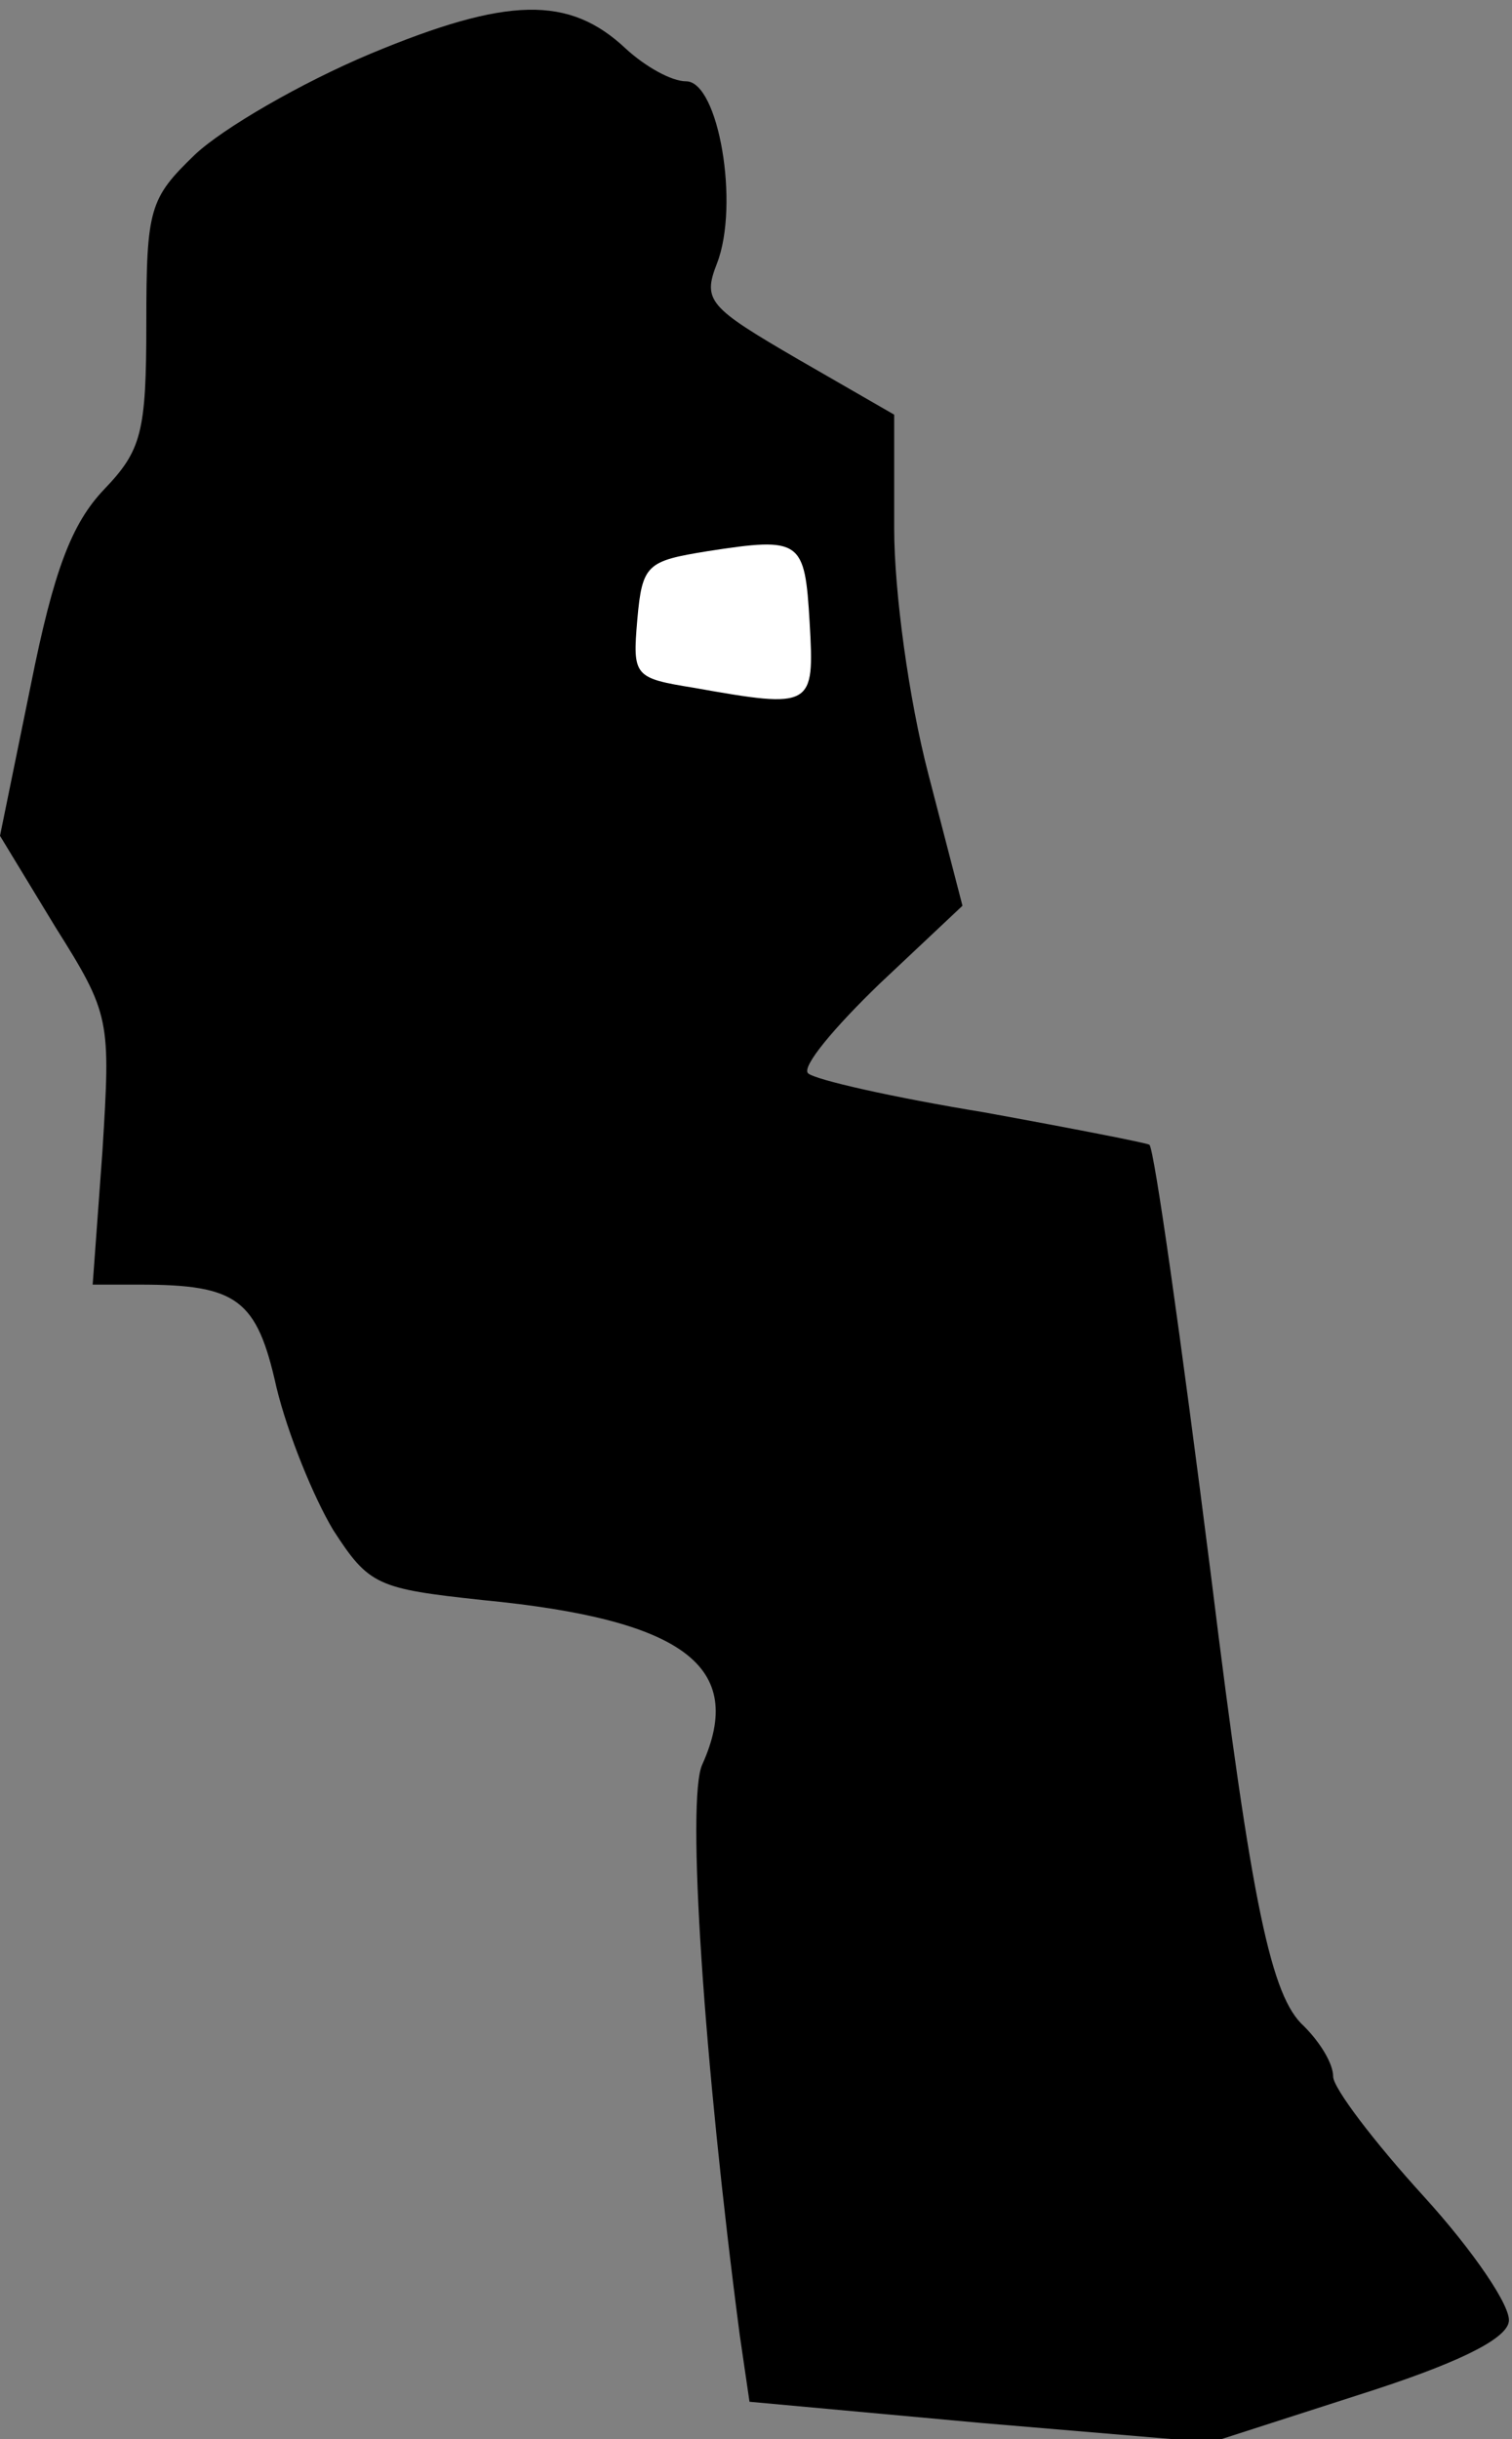 <?xml version="1.0" standalone="no"?>
<!DOCTYPE svg PUBLIC "-//W3C//DTD SVG 20010904//EN"
 "http://www.w3.org/TR/2001/REC-SVG-20010904/DTD/svg10.dtd">
<svg version="1.0" xmlns="http://www.w3.org/2000/svg"
 width="93pt" height="150pt" viewBox="0 0 93 150"
 preserveAspectRatio="xMidYMid meet">
<rect x="0" y="0" width="93" height="150" fill="#808080" stroke="none"/>
<g transform="translate(0,150) scale(0.1,-0.1)"
fill="#000000" stroke="none">
<path fill="#000000" stroke="none" d="M228 1467 c-43 -18 -91 -46 -108 -62
-28 -27 -30 -33 -30 -104 0 -67 -3 -78 -26 -102 -20 -21 -31 -50 -45 -120
l-19 -93 34 -56 c34 -54 34 -57 29 -138 l-6 -82 29 0 c60 0 72 -9 84 -63 7
-29 23 -68 35 -88 22 -34 27 -36 92 -43 124 -12 162 -41 135 -101 -10 -21 1
-183 23 -351 l6 -41 142 -13 142 -12 90 29 c60 19 91 34 93 45 2 9 -22 44 -52
77 -31 34 -56 67 -56 74 0 8 -8 21 -18 31 -20 18 -32 73 -57 276 -19 150 -35
263 -38 266 -1 1 -47 10 -102 20 -55 9 -104 20 -108 24 -4 4 16 28 44 55 l51
48 -21 81 c-12 46 -21 112 -21 151 l0 70 -59 34 c-55 32 -59 36 -50 59 14 36
1 112 -19 112 -9 0 -25 9 -37 20 -35 33 -73 32 -157 -3z"/>
<path fill="#ffffff" stroke="none" d="M498 1117 c3 -52 2 -53 -71 -40 -37 6
-38 7 -35 42 3 34 6 36 43 42 58 9 60 7 63 -44z"/>
</g>
</svg>
